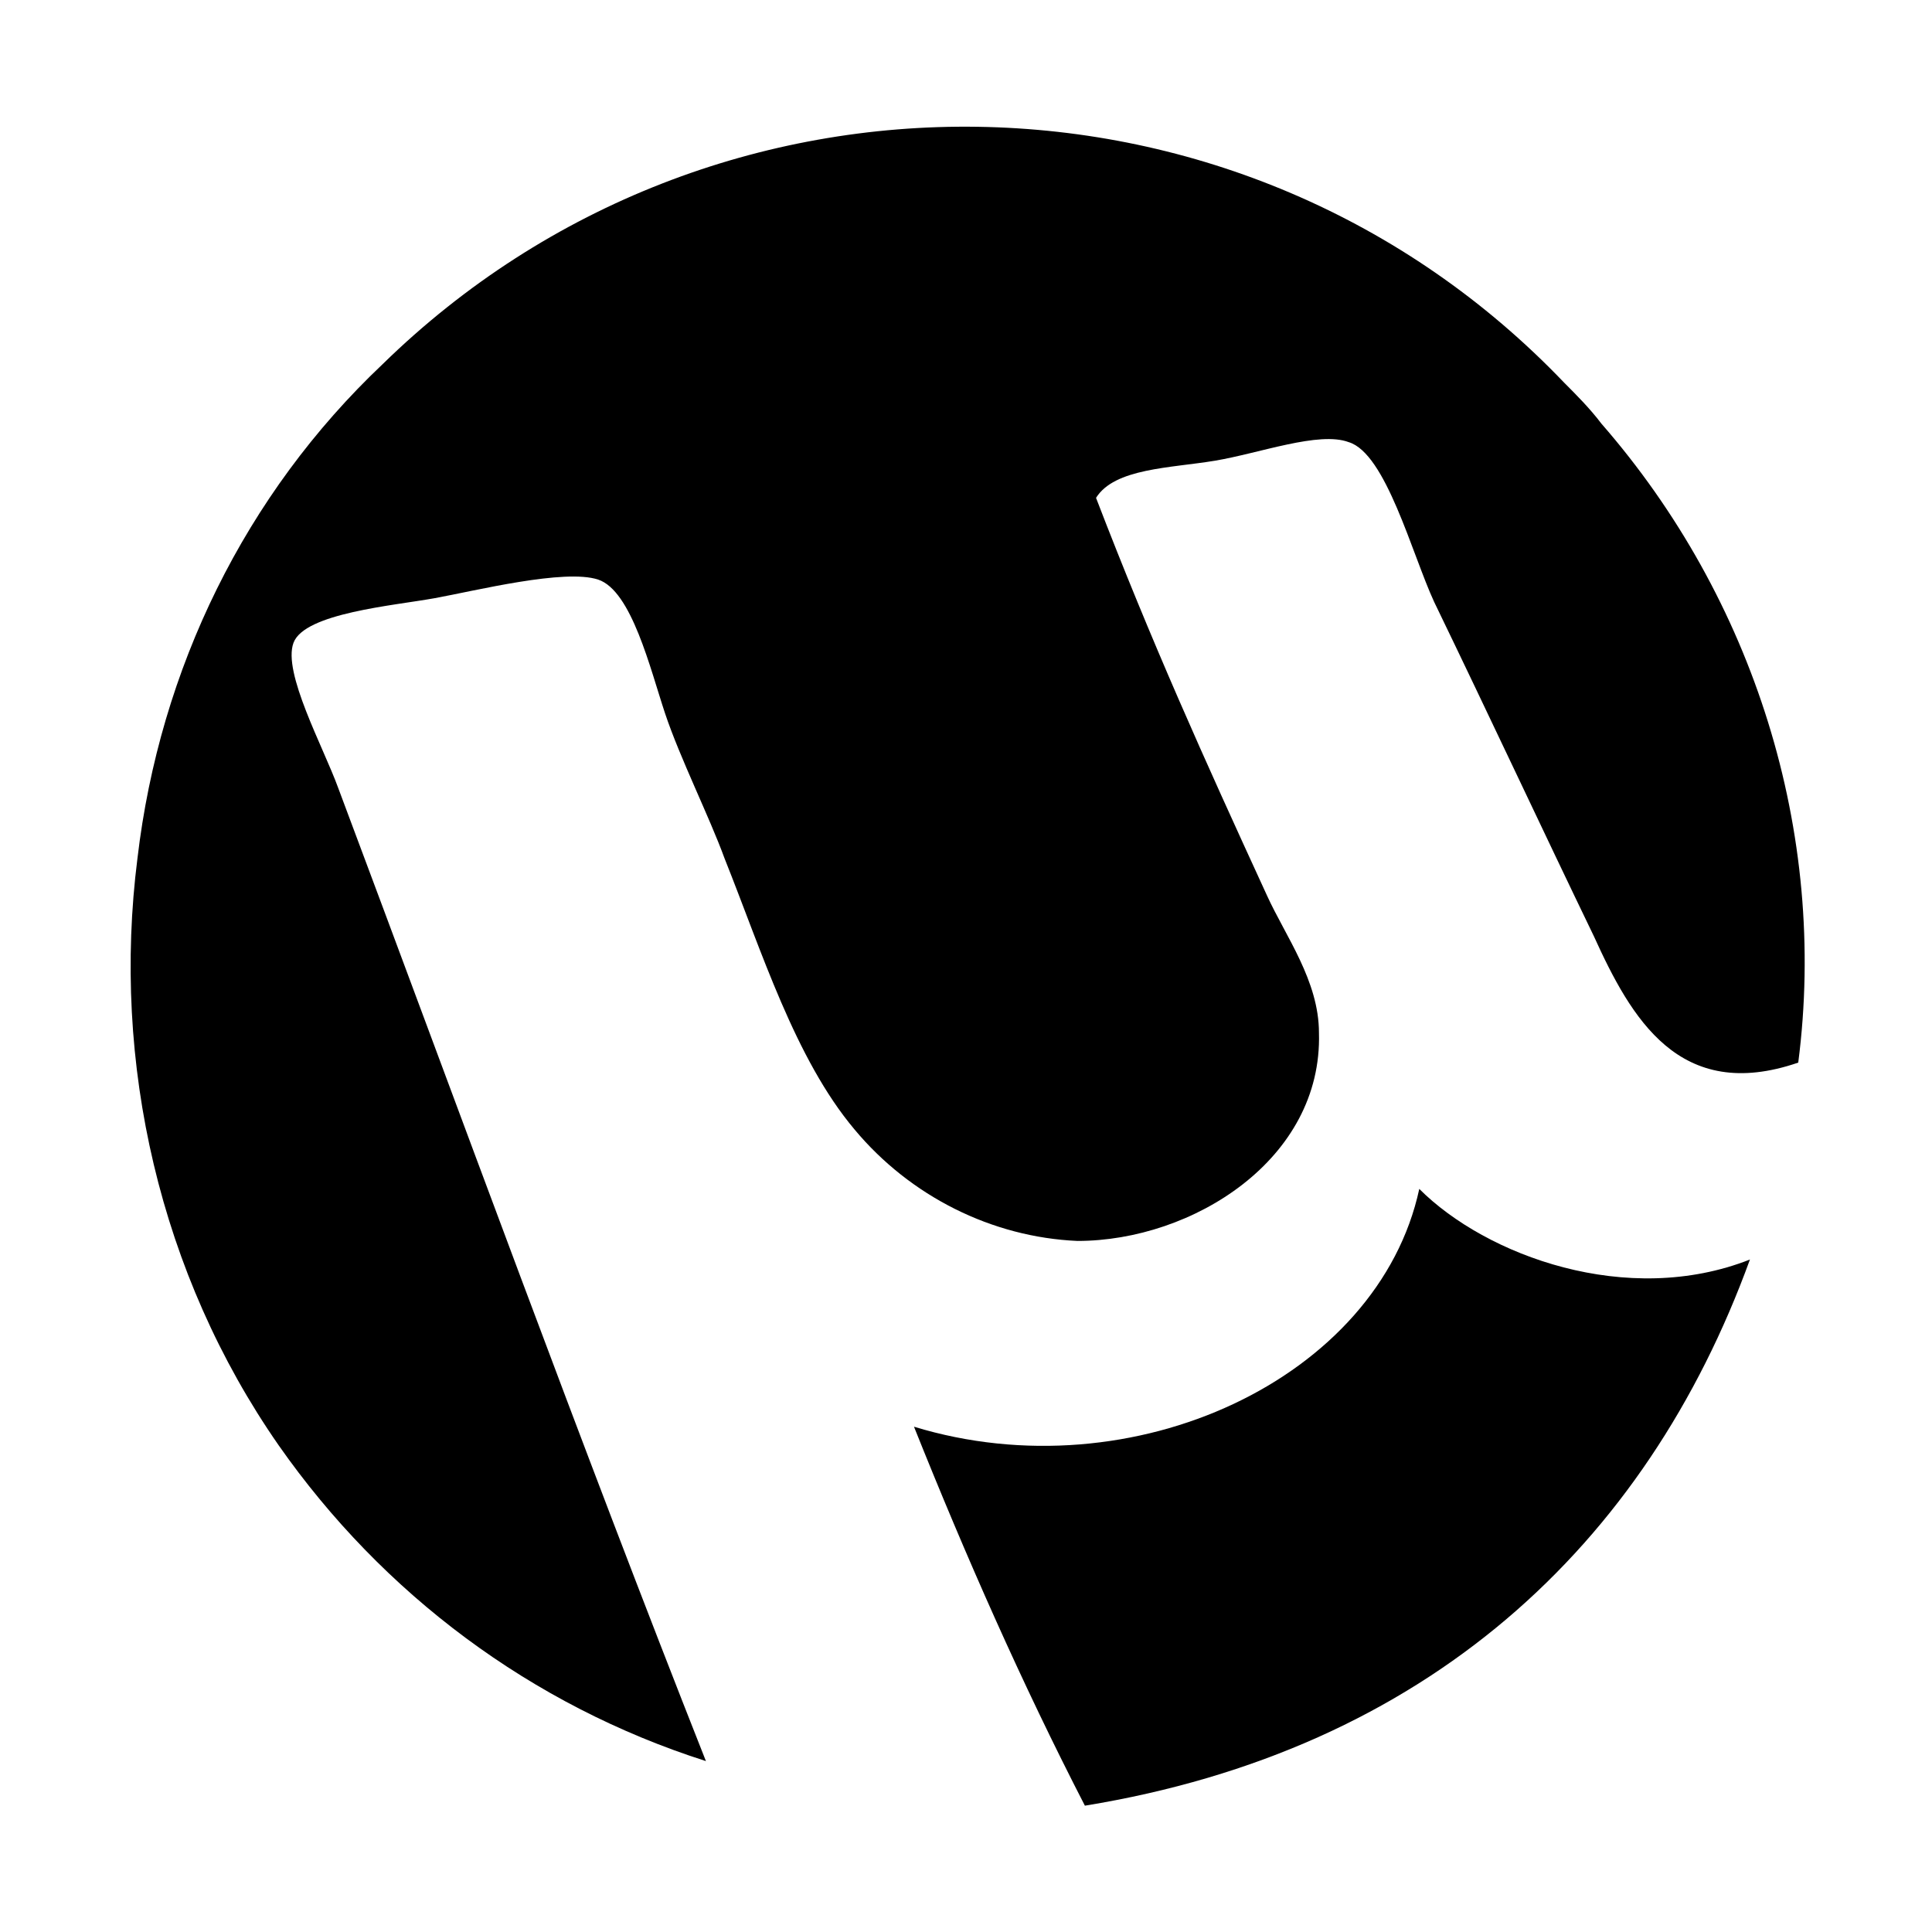 <?xml version="1.0" encoding="utf-8"?>
<!-- Generator: Adobe Illustrator 21.1.0, SVG Export Plug-In . SVG Version: 6.00 Build 0)  -->
<svg version="1.1" id="Слой_376" xmlns="http://www.w3.org/2000/svg" xmlns:xlink="http://www.w3.org/1999/xlink" x="0px"
	 y="0px" viewBox="0 0 52 52" style="enable-background:new 0 0 52 52;" xml:space="preserve">
<title>Torrent</title>
<path d="M48.4,28.6c-3.2,1.1-4.5-1.2-5.5-3.4c-1.4-2.9-2.8-5.9-4.3-9c-0.6-1.3-1.3-4-2.3-4.3c-0.8-0.3-2.4,0.3-3.6,0.5
	s-2.7,0.2-3.2,1c1.5,3.9,2.9,7,4.6,10.7c0.5,1.1,1.4,2.3,1.4,3.7c0.1,3.4-3.4,5.6-6.5,5.6c-2.3-0.1-4.5-1.2-6-3
	c-1.6-1.9-2.5-4.8-3.5-7.3c-0.4-1.1-1.2-2.7-1.6-3.9s-0.9-3.3-1.8-3.6c-0.9-0.3-3.3,0.3-4.4,0.5s-3.5,0.4-3.8,1.2s0.8,2.8,1.2,3.9
	c3.3,8.8,6.5,17.6,9.9,26.2c-4.7-1.5-8.7-4.5-11.5-8.5c-3.2-4.6-4.5-10.3-3.8-15.8c0.6-5.1,2.9-9.8,6.6-13.3
	c8.9-8.7,23.2-8.5,31.8,0.5c0.3,0.3,0.7,0.7,1,1.1C47.2,16.1,49.2,22.4,48.4,28.6z"/>
<path d="M38.2,32c1.8,1.8,5.6,3.2,8.9,1.9c-2.8,7.7-8.7,13.2-17.9,14.7c-1.7-3.3-3.2-6.7-4.6-10.2C30.5,40.2,37.1,37.1,38.2,32z"/>
</svg>
